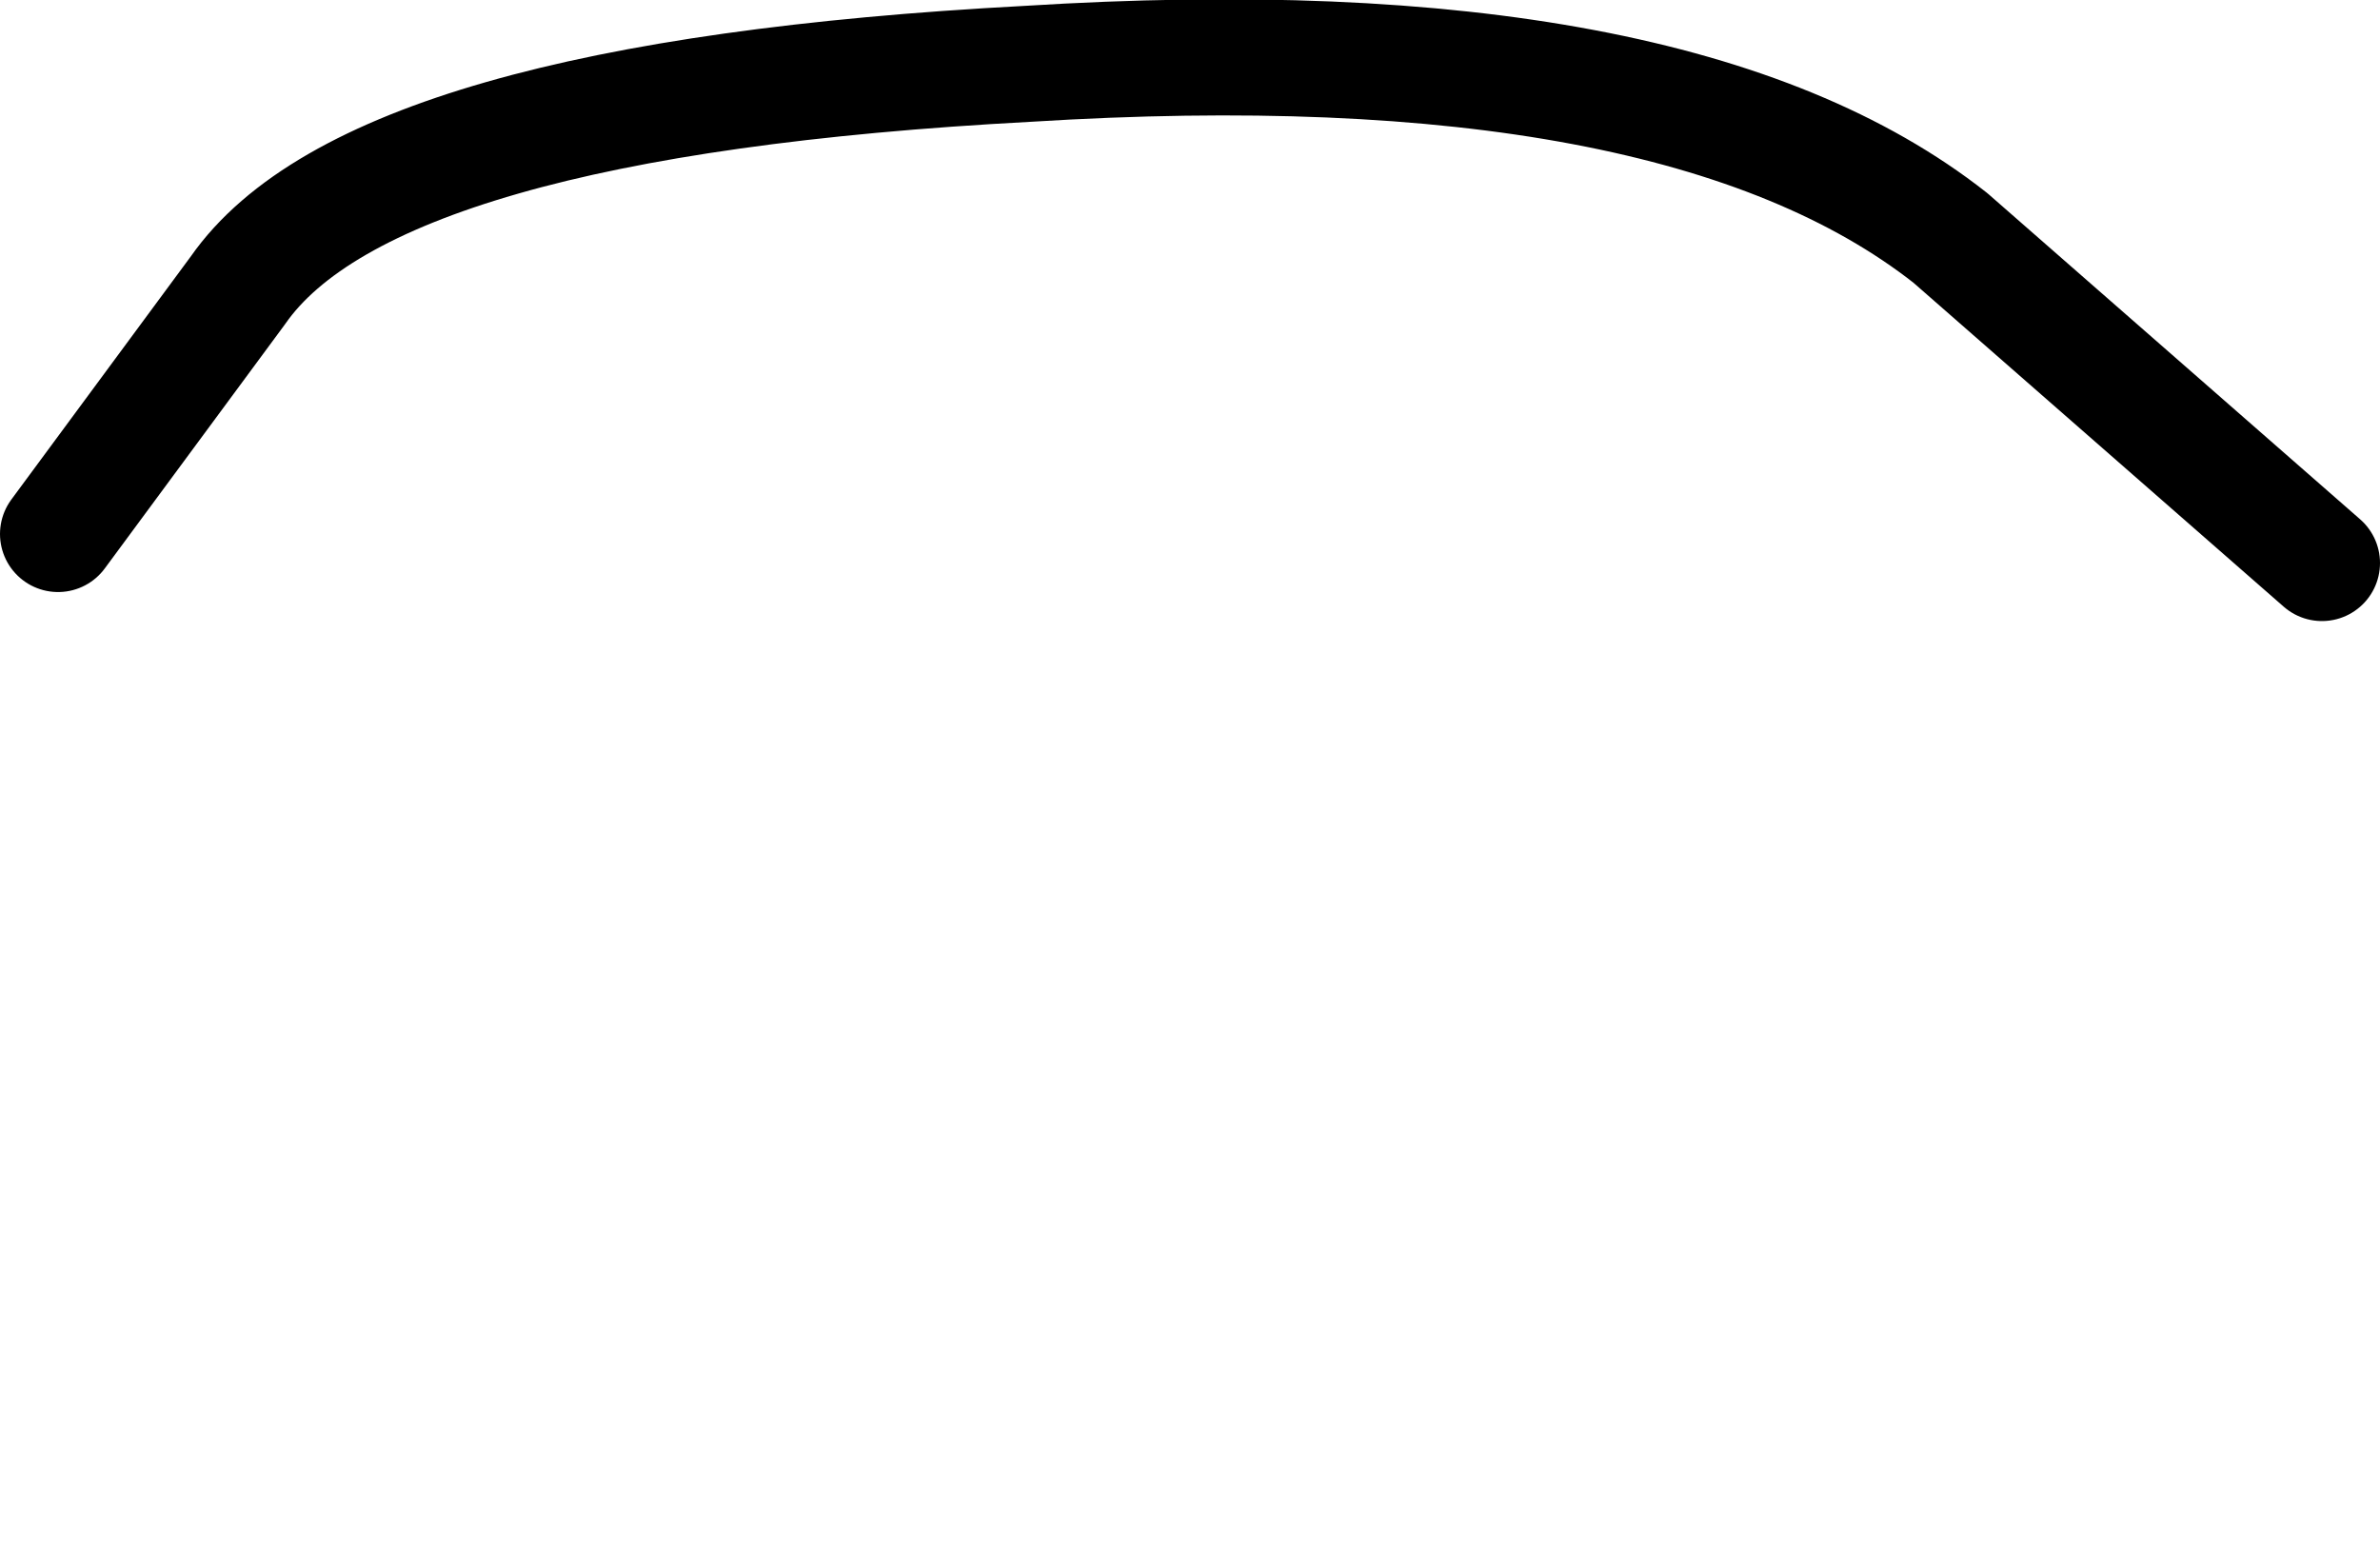 <?xml version="1.0" encoding="UTF-8" standalone="no"?>
<svg xmlns:xlink="http://www.w3.org/1999/xlink" height="13.3px" width="20.5px" xmlns="http://www.w3.org/2000/svg">
  <g transform="matrix(1.0, 0.0, 0.0, 1.0, 11.5, 26.75)">
    <path d="M8.5 -21.9 L8.5 -19.0 6.1 -17.25 Q3.7 -15.6 1.5 -14.9 L-5.3 -14.9 -5.7 -15.05 Q-8.7 -16.25 -10.15 -17.8 L-11.0 -18.9 -11.0 -22.15 -9.45 -24.25 Q-8.3 -25.9 -2.65 -26.2 2.95 -26.55 5.3 -24.7 L8.5 -21.9 M-0.65 -13.5 Q-3.15 -13.25 -5.3 -14.0 L1.5 -14.0 -0.65 -13.5" fill="#ffffff" fill-opacity="0.0" fill-rule="evenodd" stroke="none"/>
    <path d="M8.5 -21.9 L5.3 -24.7 Q2.95 -26.55 -2.65 -26.2 -8.3 -25.9 -9.45 -24.25 L-11.0 -22.15" fill="none" stroke="#000000" stroke-linecap="round" stroke-linejoin="round" stroke-width="1.0"/>
  </g>
</svg>
